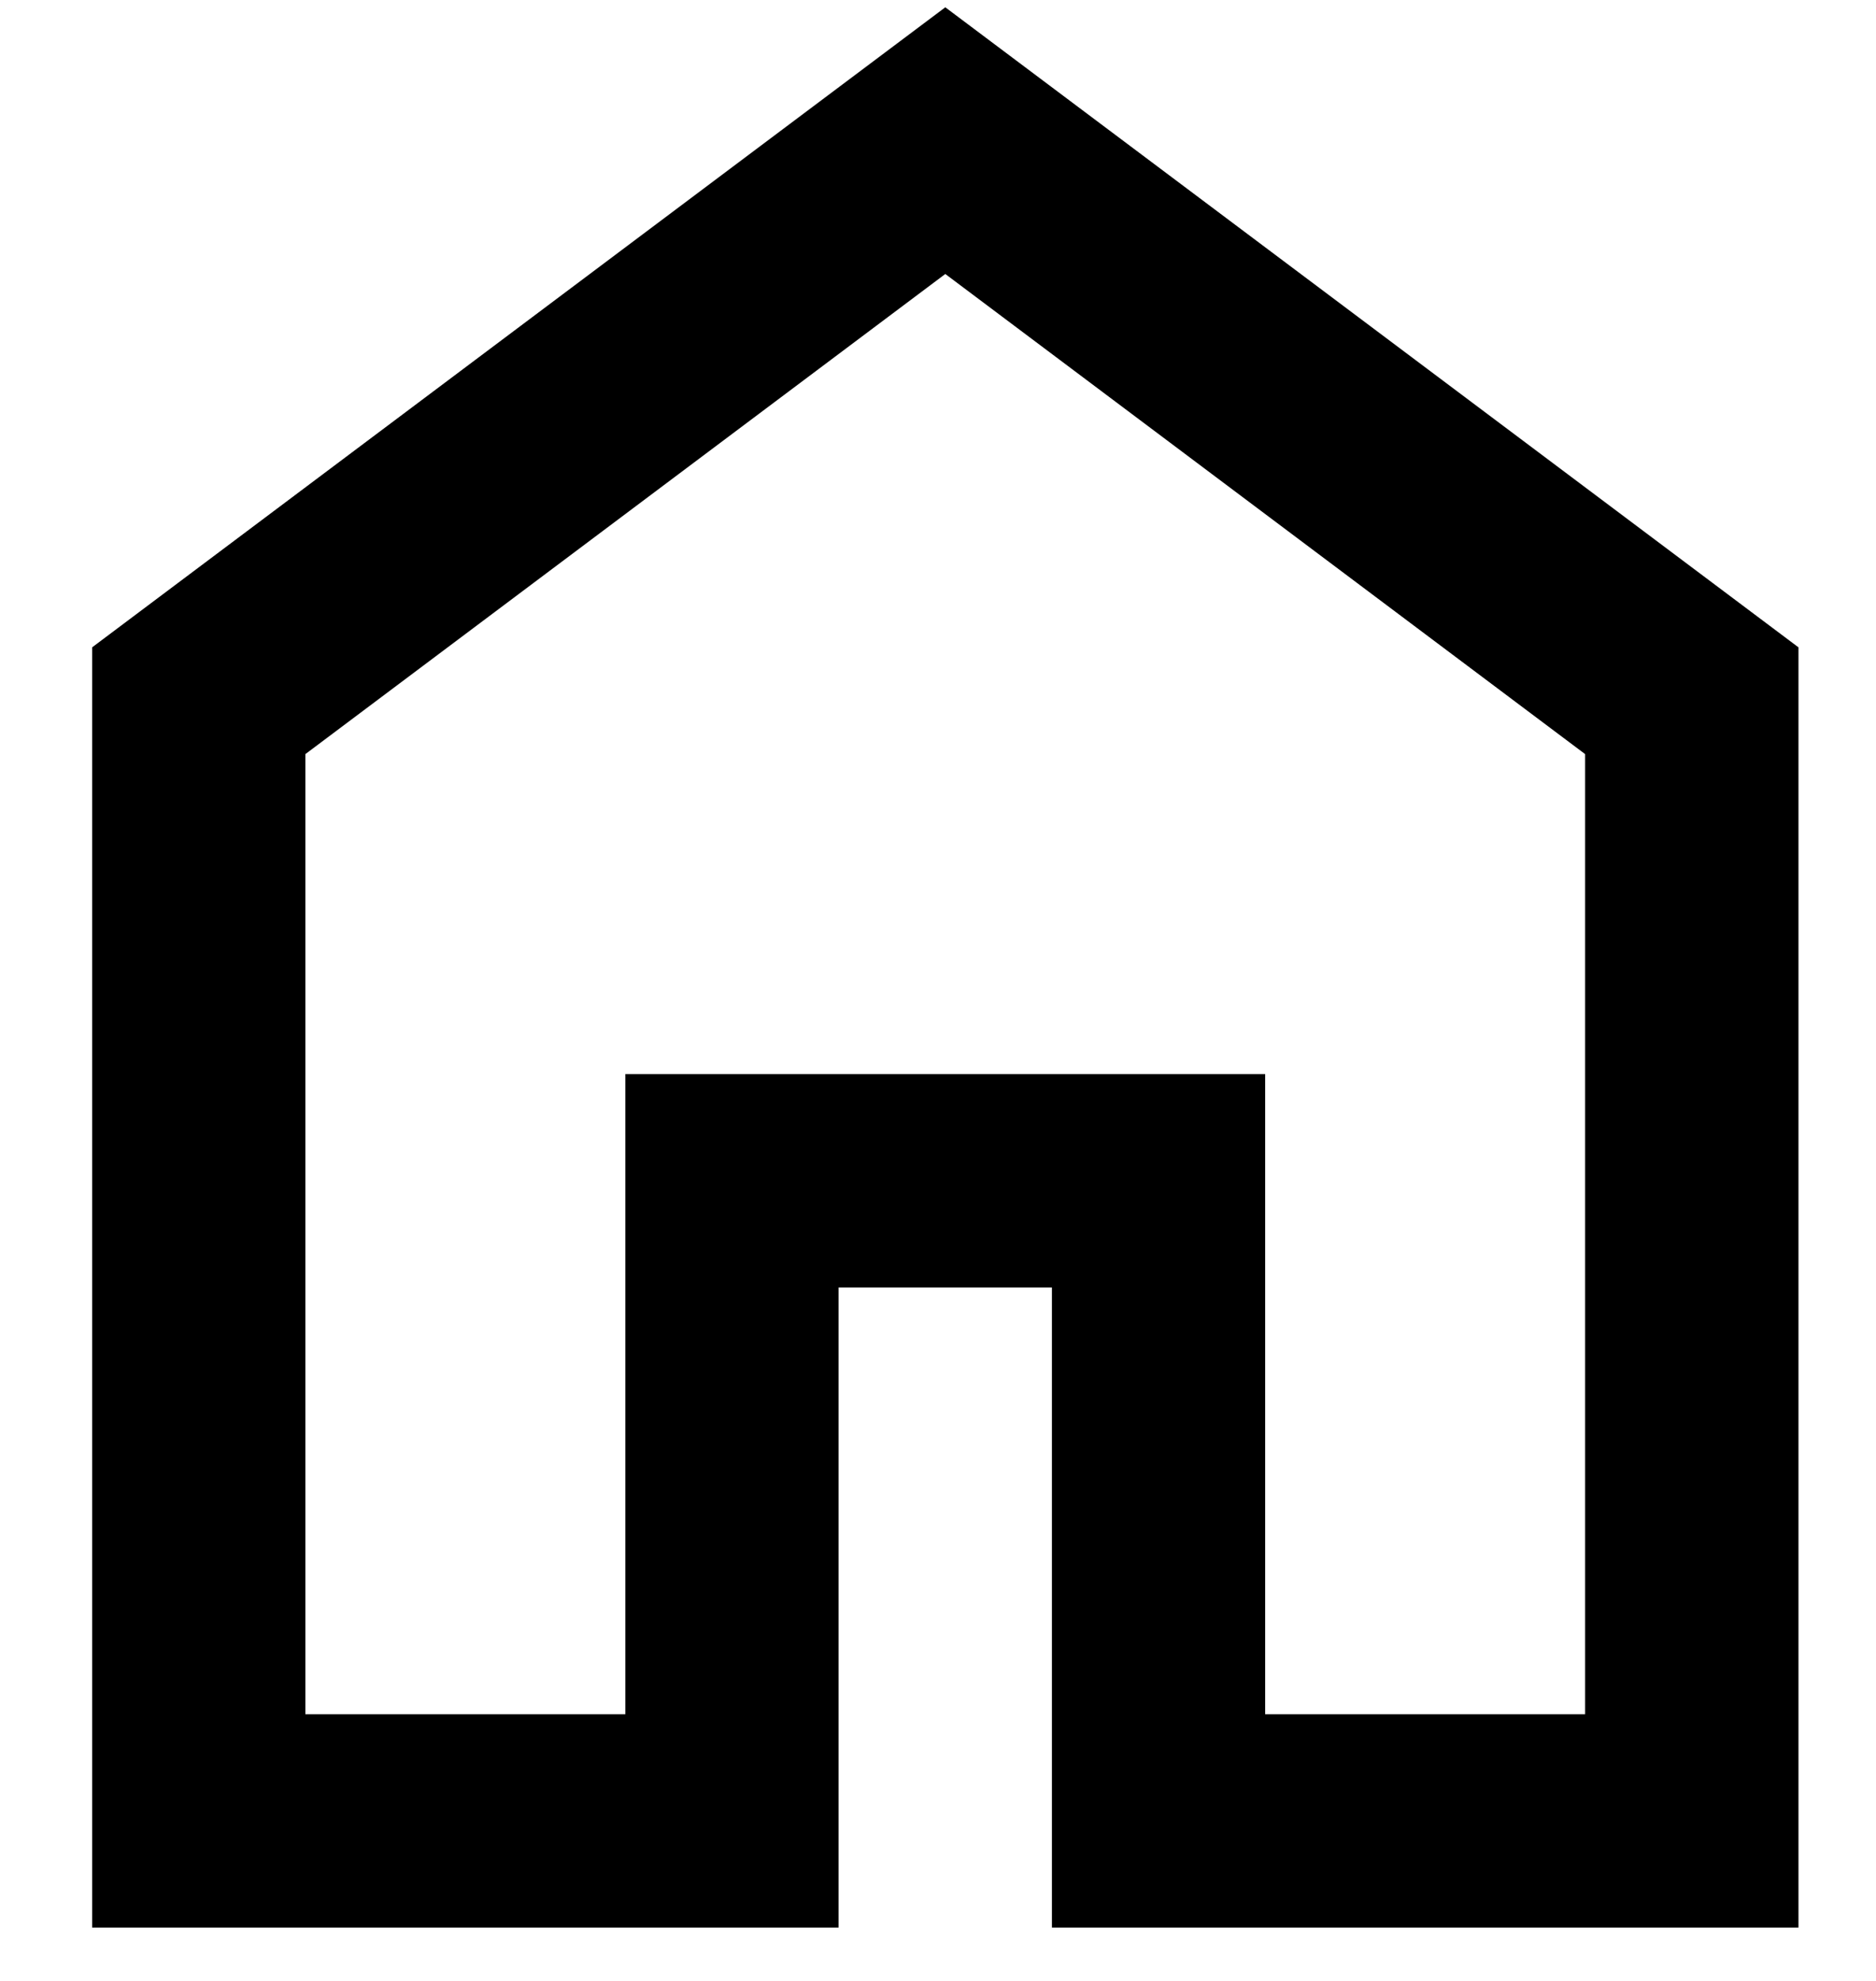 <svg width="18" height="19" viewBox="0 0 18 19" fill="none" xmlns="http://www.w3.org/2000/svg">
<path d="M2.93 16.442H6V10.302H12.139V16.442H15.209V7.233L9.07 2.628L2.93 7.233V16.442ZM0.884 18.488V6.209L9.07 0.07L17.256 6.209V18.488H10.093V12.349H8.046V18.488H0.884Z" fill="black"/>
</svg>
